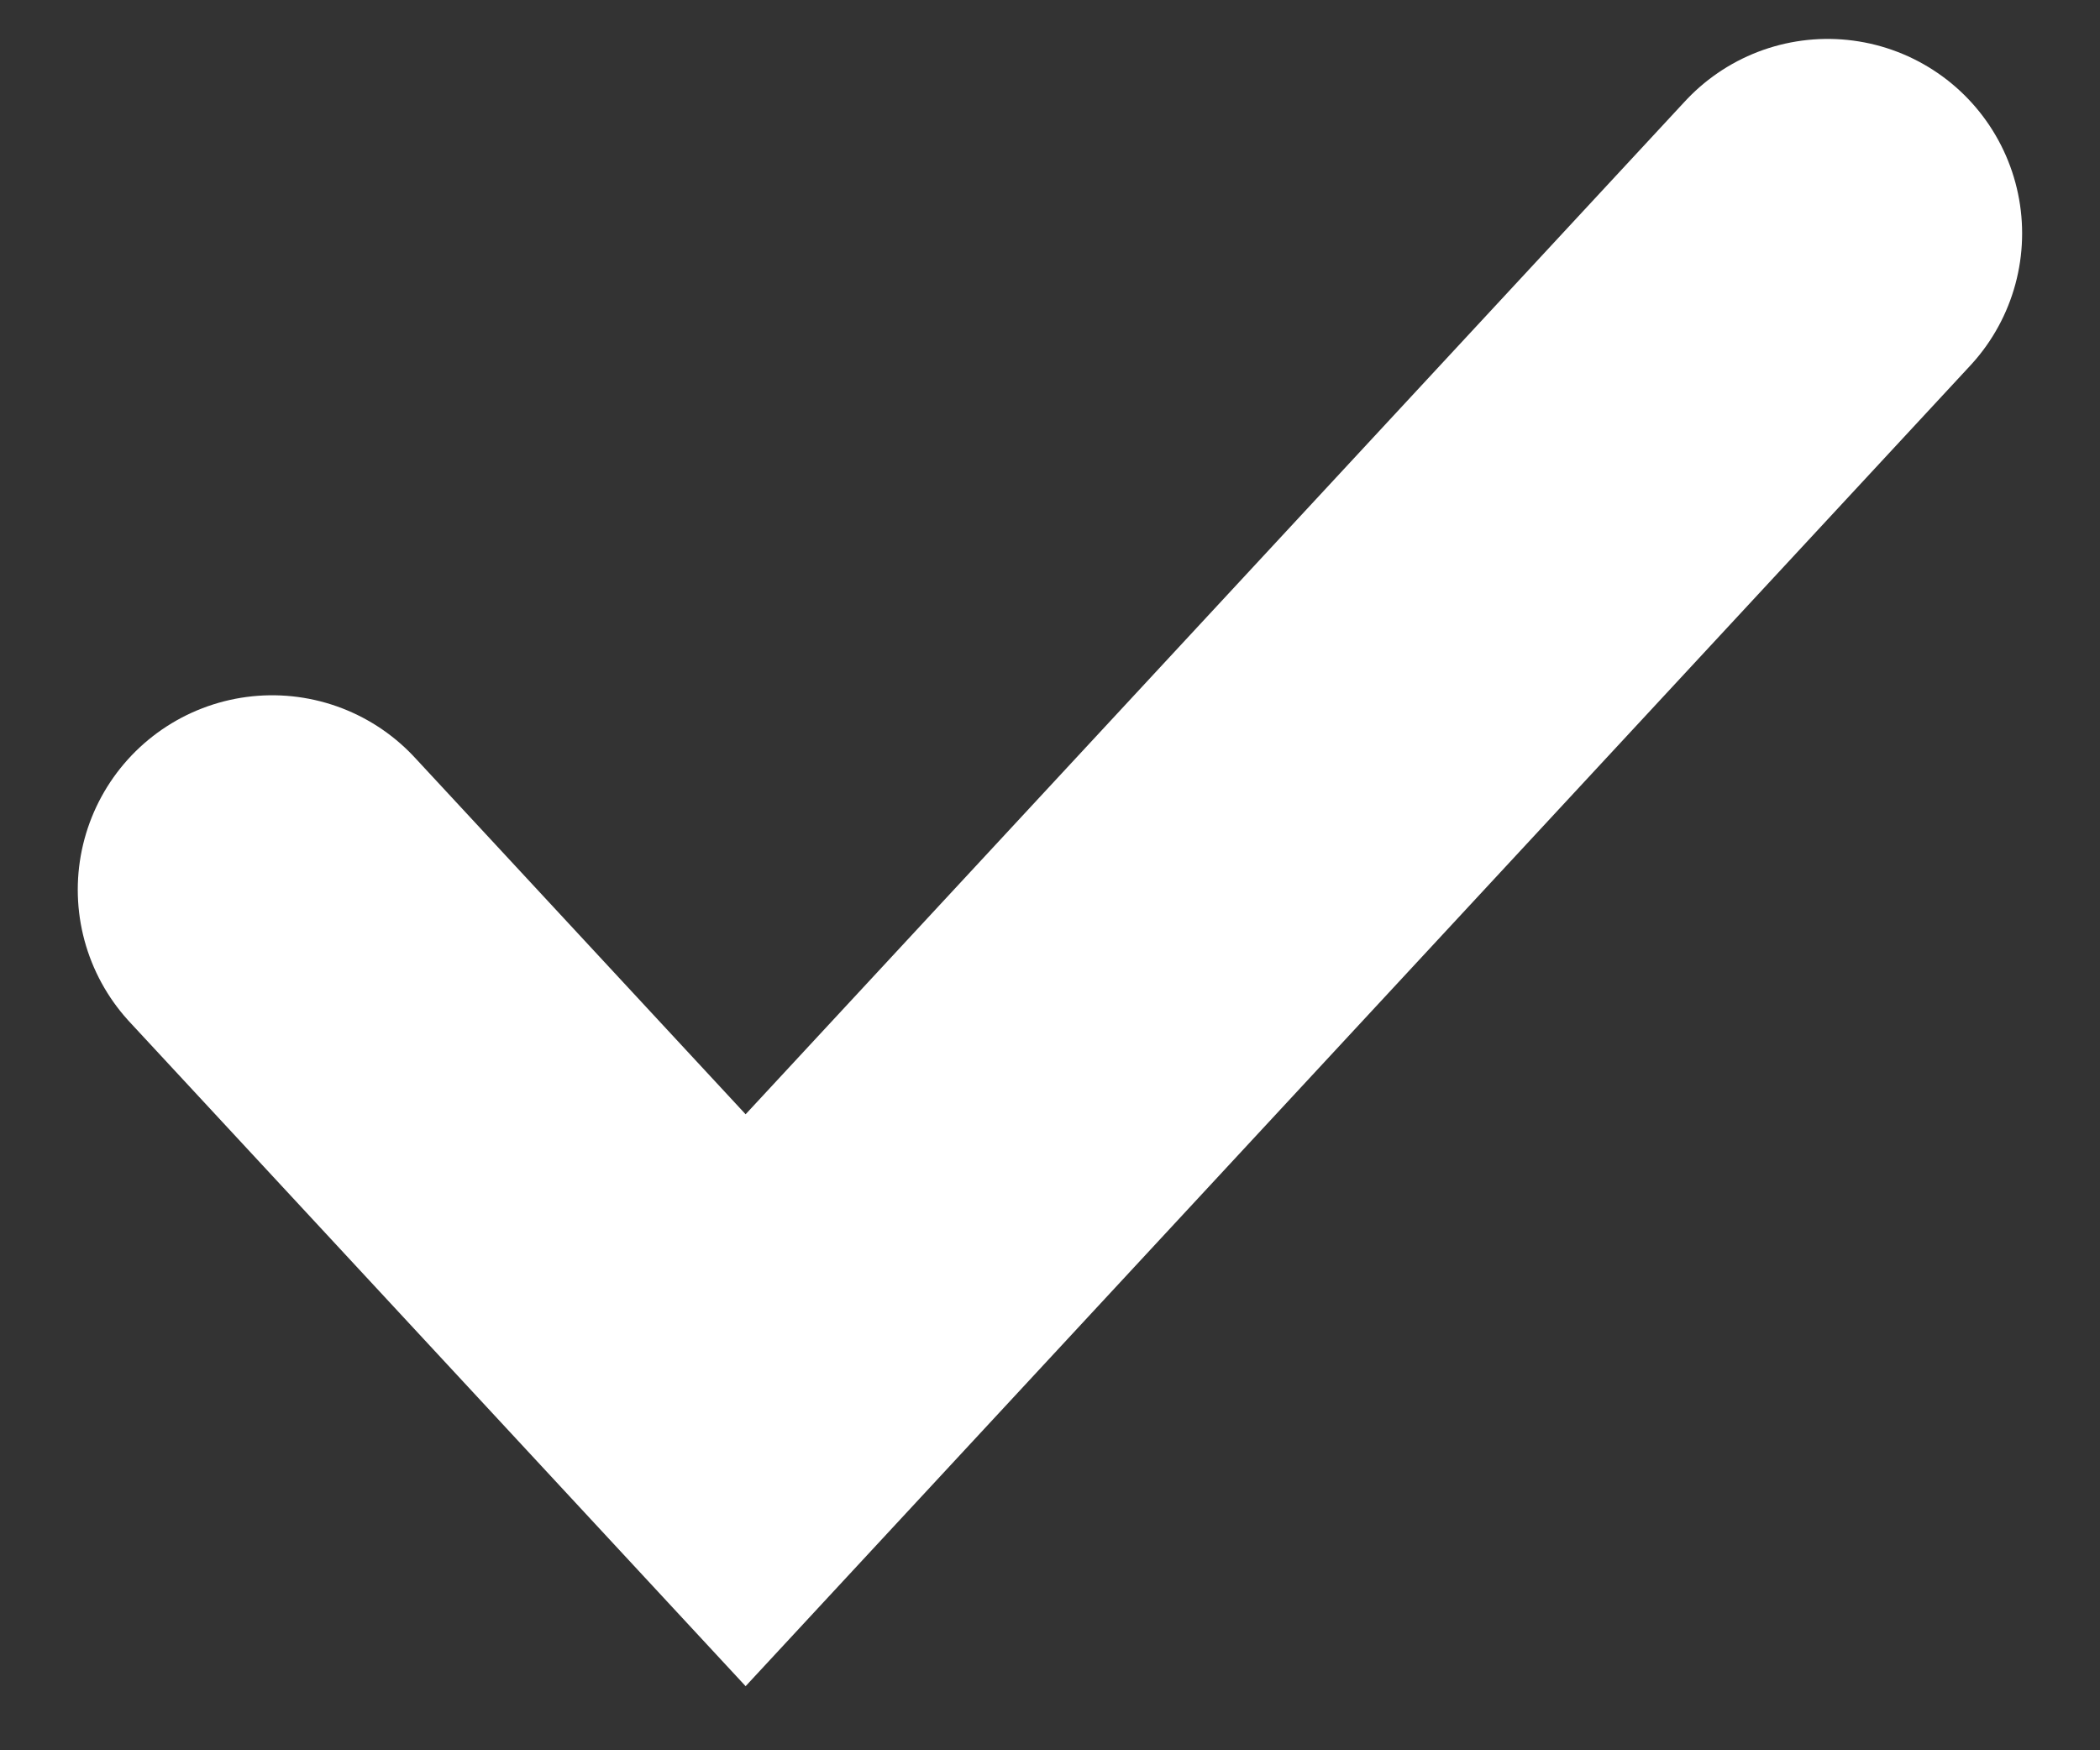 <svg viewBox="0 0 18 15" fill="none" xmlns="http://www.w3.org/2000/svg">
<rect x="0" y="0" width="18" height="15" fill="#333333" stroke="none"/>
<path d="M2.333 7.625L6.391 12L15.666 2" stroke="white" stroke-width="3.333" stroke-linecap="round"/>
</svg>
